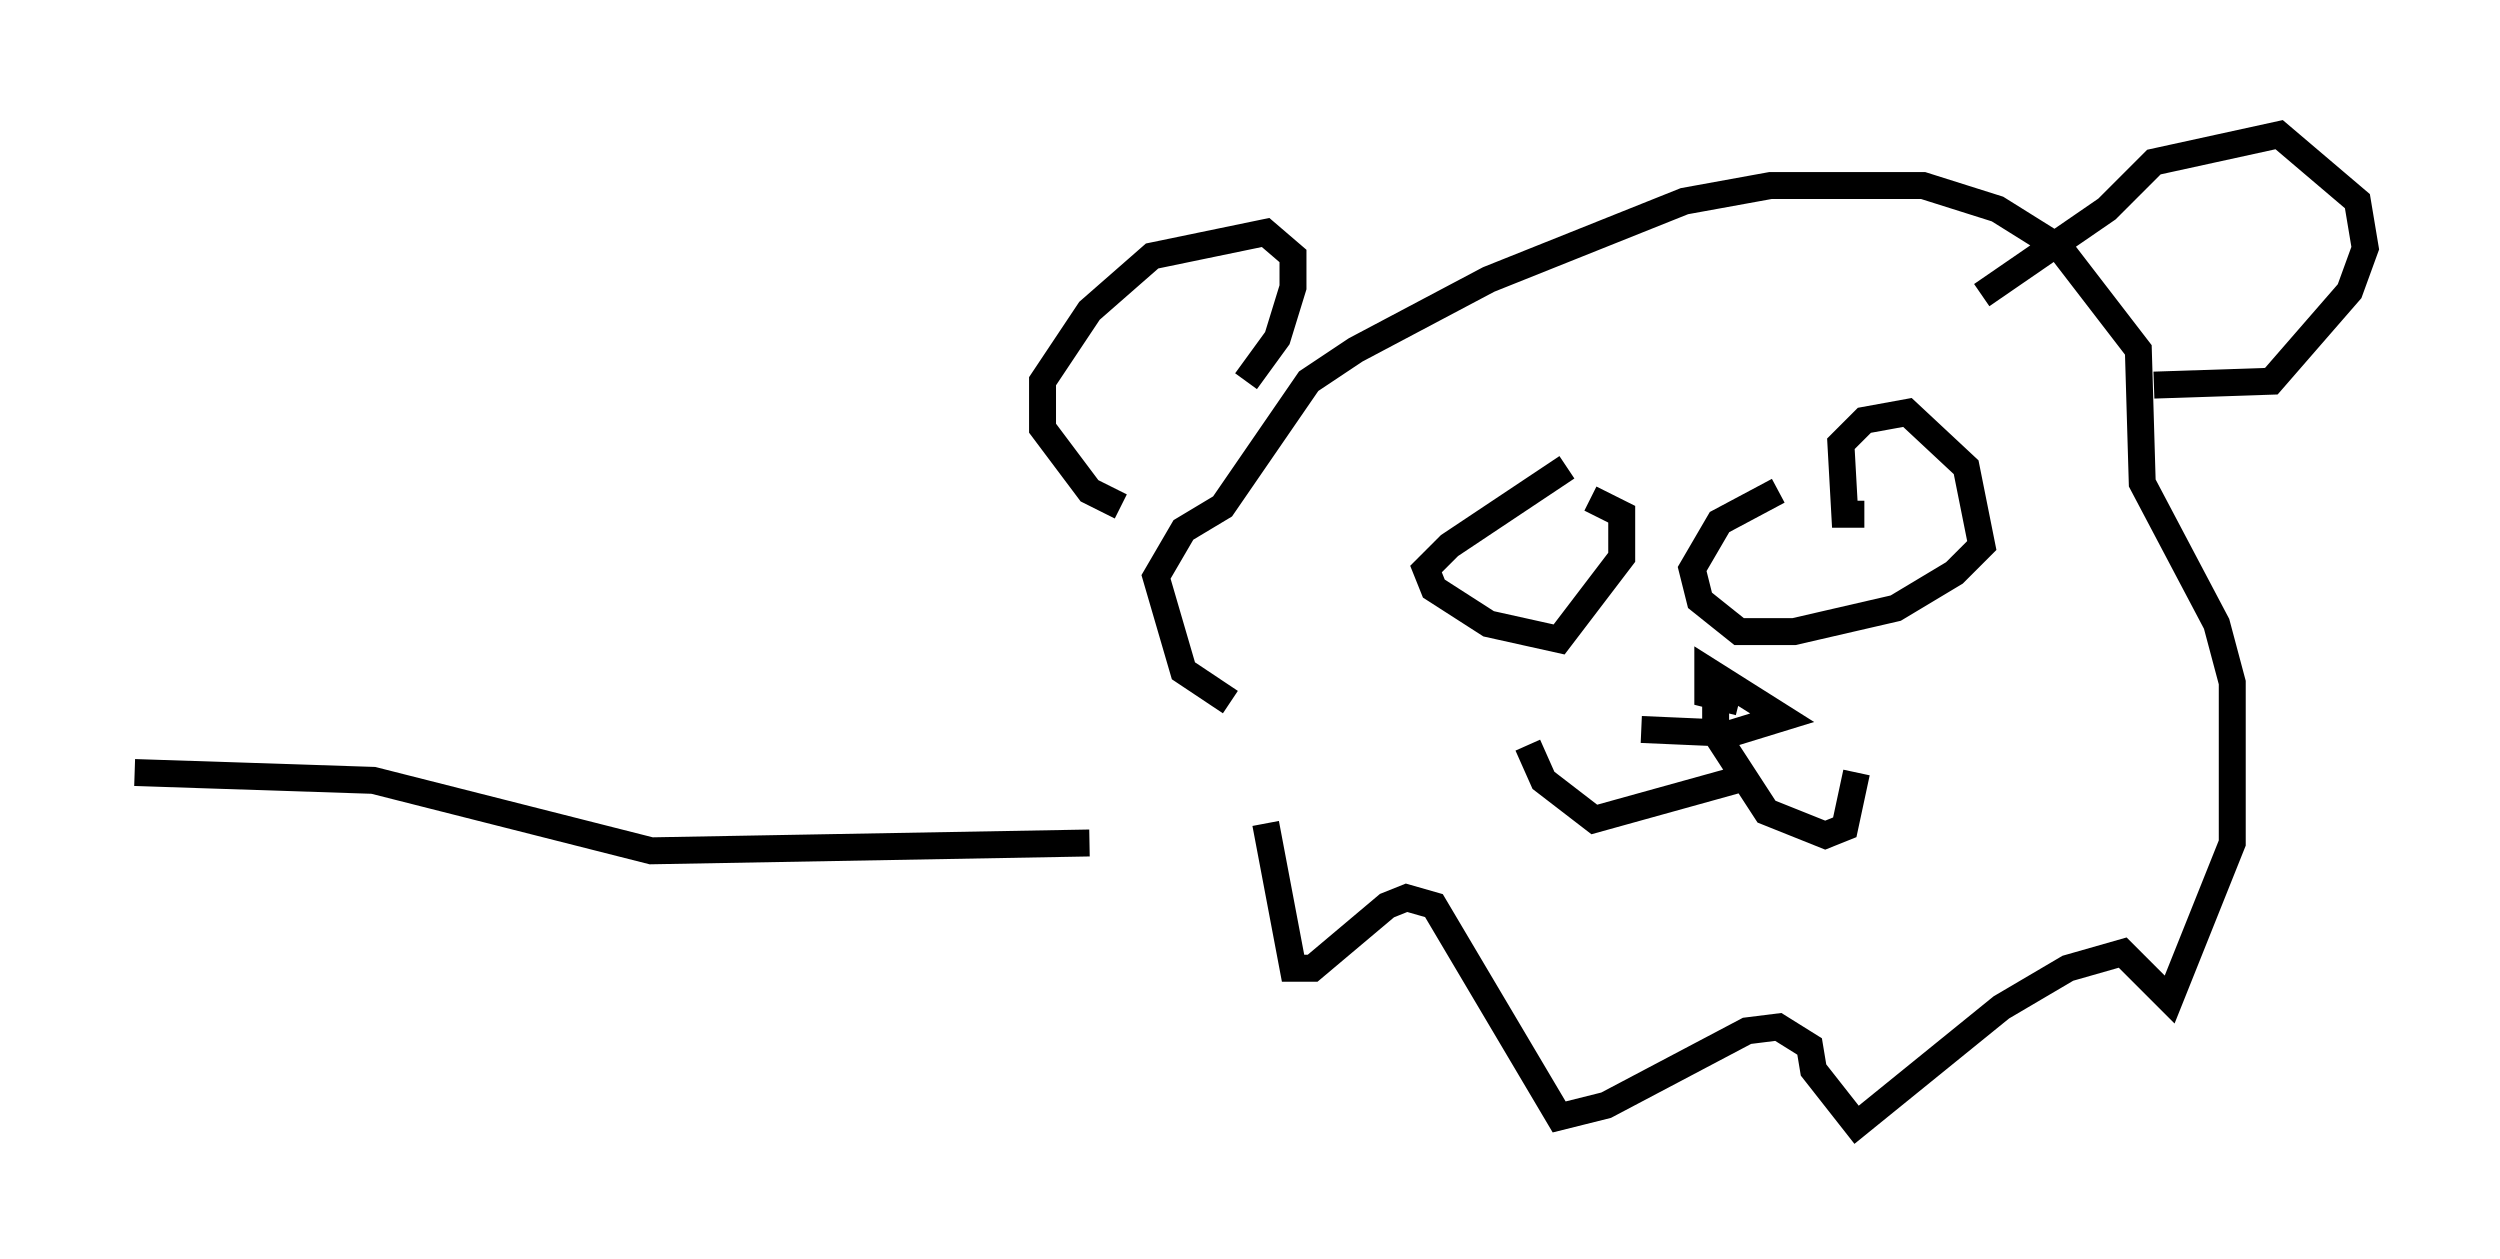 <?xml version="1.0" encoding="utf-8" ?>
<svg baseProfile="full" height="46.749" version="1.1" width="92.793" xmlns="http://www.w3.org/2000/svg" xmlns:ev="http://www.w3.org/2001/xml-events" xmlns:xlink="http://www.w3.org/1999/xlink"><defs /><rect fill="white" height="46.749" width="92.793" x="0" y="0" /><path d="M47.123, 26.933 m-0.145, 3.631 l1.017, 5.374 0.726, 0.0 l2.76, -2.324 0.726, -0.291 l1.017, 0.291 4.648, 7.844 l1.743, -0.436 5.229, -2.76 l1.162, -0.145 1.162, 0.726 l0.145, 0.872 1.598, 2.034 l5.374, -4.358 2.469, -1.453 l2.034, -0.581 1.743, 1.743 l2.324, -5.81 0.0, -5.955 l-0.581, -2.179 -2.76, -5.229 l-0.145, -4.939 -2.905, -3.777 l-2.324, -1.453 -2.76, -0.872 l-5.665, 0.0 -3.196, 0.581 l-7.263, 2.905 -4.939, 2.615 l-1.743, 1.162 -3.196, 4.648 l-1.453, 0.872 -1.017, 1.743 l1.017, 3.486 1.743, 1.162 m0.581, -11.911 l1.162, -1.598 0.581, -1.888 l0.0, -1.162 -1.017, -0.872 l-4.212, 0.872 -2.324, 2.034 l-1.743, 2.615 0.0, 1.743 l1.743, 2.324 1.162, 0.581 m31.955, -7.844 l4.648, -3.196 1.743, -1.743 l4.648, -1.017 2.905, 2.469 l0.291, 1.743 -0.581, 1.598 l-2.905, 3.341 -4.358, 0.145 m-21.788, 3.05 l-4.358, 2.905 -0.872, 0.872 l0.291, 0.726 2.034, 1.307 l2.615, 0.581 2.324, -3.05 l0.0, -1.598 -1.162, -0.581 m10.168, 0.581 l-0.726, 0.0 -0.145, -2.615 l0.872, -0.872 1.598, -0.291 l2.179, 2.034 0.581, 2.905 l-1.017, 1.017 -2.179, 1.307 l-3.777, 0.872 -2.034, 0.0 l-1.453, -1.162 -0.291, -1.162 l1.017, -1.743 2.179, -1.162 m-2.324, 7.844 l0.0, 1.162 1.888, 2.905 l2.179, 0.872 0.726, -0.291 l0.436, -2.034 m-4.503, 0.291 l-5.229, 1.453 -1.888, -1.453 l-0.581, -1.307 m4.212, -0.581 l3.341, 0.145 1.888, -0.581 l-2.76, -1.743 0.0, 0.872 l1.162, 0.291 m-24.112, 5.229 l-16.268, 0.291 -10.313, -2.615 l-8.86, -0.291 " fill="none" stroke="black" stroke-width="1" /></svg>